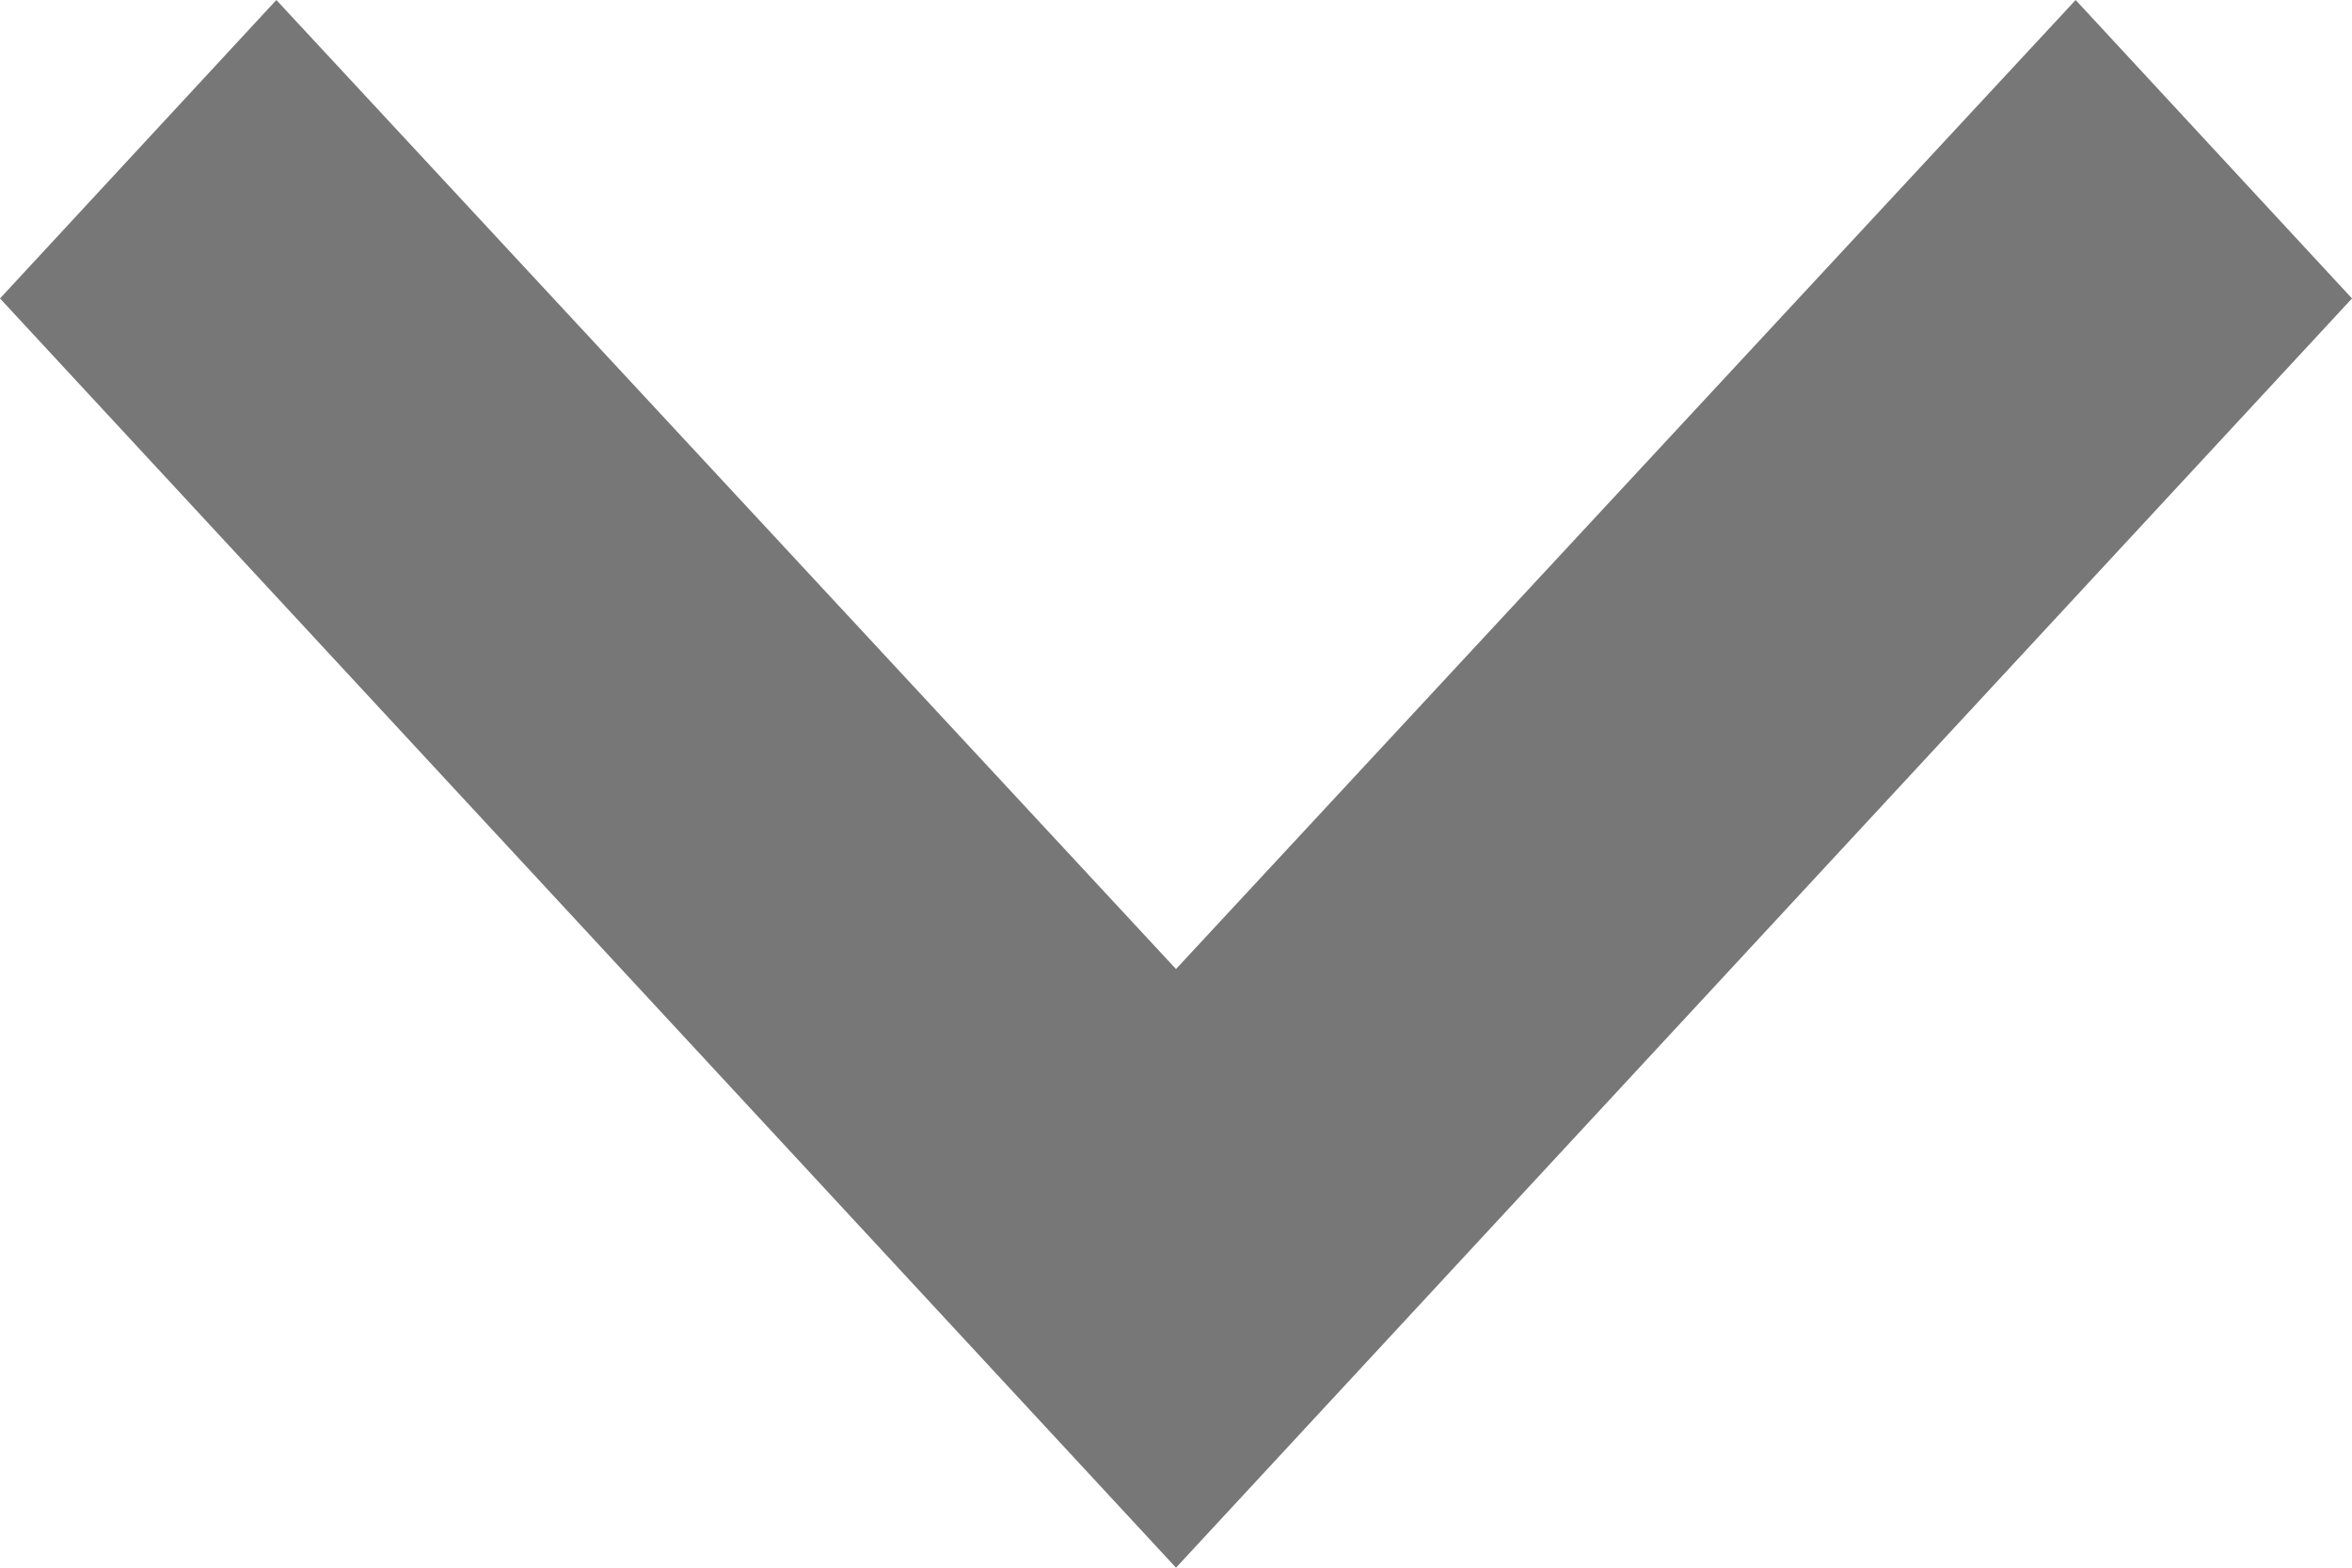 <svg version="1.2" xmlns="http://www.w3.org/2000/svg" xmlns:xlink="http://www.w3.org/1999/xlink" overflow="visible" preserveAspectRatio="none" viewBox="0 0 12 8" width="12" height="8"><g transform="translate(0, 0)"><defs><path id="path-15985343429511399" d="M7.41 8.464 C7.41 8.464 12 13.409 12 13.409 C12 13.409 16.59 8.464 16.59 8.464 C16.59 8.464 18 9.987 18 9.987 C18 9.987 12 16.464 12 16.464 C12 16.464 6 9.987 6 9.987 C6 9.987 7.41 8.464 7.41 8.464 Z" vector-effect="non-scaling-stroke"/></defs><g transform="translate(-6, -8.464)"><path d="M7.41 8.464 C7.41 8.464 12 13.409 12 13.409 C12 13.409 16.59 8.464 16.59 8.464 C16.59 8.464 18 9.987 18 9.987 C18 9.987 12 16.464 12 16.464 C12 16.464 6 9.987 6 9.987 C6 9.987 7.41 8.464 7.41 8.464 Z" style="stroke-width: 0; stroke-linecap: butt; stroke-linejoin: miter; fill: rgb(119, 119, 119);" vector-effect="non-scaling-stroke"/></g></g></svg>